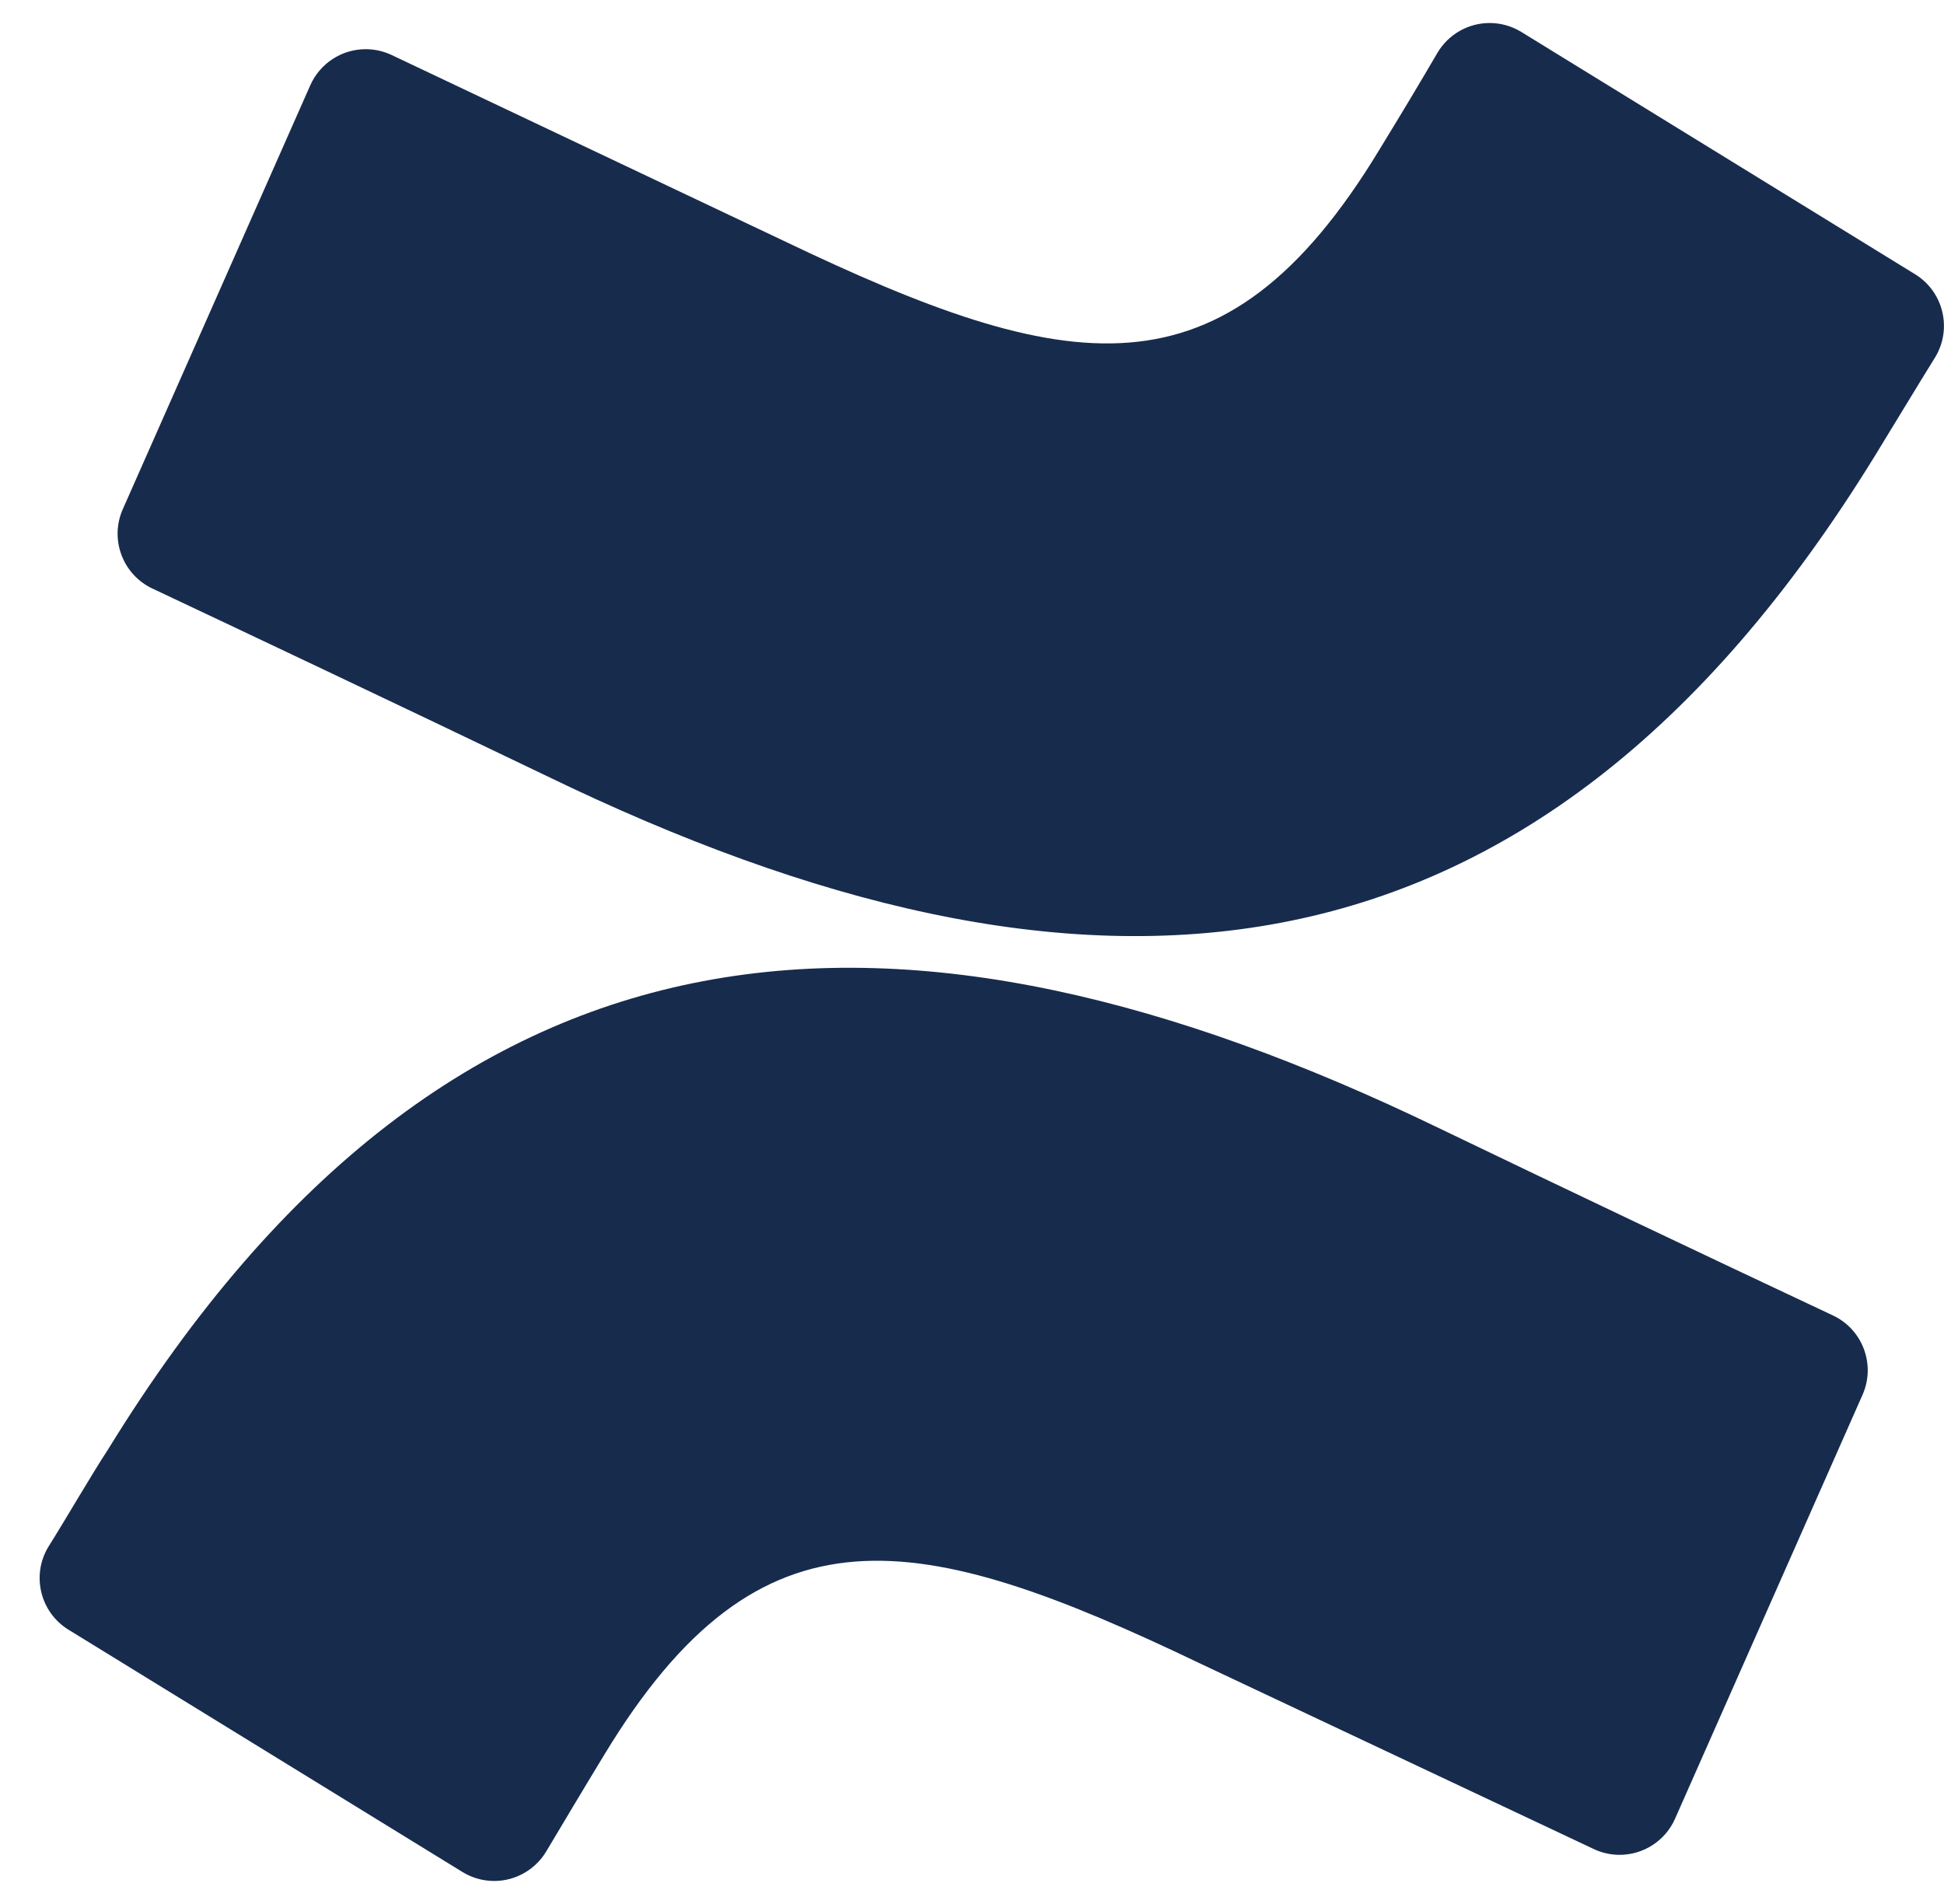 ﻿<?xml version="1.0" encoding="utf-8"?>
<svg version="1.1" xmlns:xlink="http://www.w3.org/1999/xlink" width="49px" height="48px" xmlns="http://www.w3.org/2000/svg">
  <defs>
    <pattern id="BGPattern" patternUnits="userSpaceOnUse" alignment="0 0" imageRepeat="None" />
    <mask fill="white" id="Clip6780">
      <path d="M 36.256 28.434  C 22.822 21.94  11.448 22.37  2.74 36.514  C 2.244 37.278  1.68 38.264  1.214 39.004  C 0.788 39.72  1.015 40.646  1.724 41.084  L 11.654 47.192  C 11.895 47.341  12.173 47.42  12.456 47.42  C 12.995 47.42  13.495 47.135  13.77 46.672  C 14.168 46.008  14.678 45.146  15.236 44.23  C 19.17 37.736  23.126 38.524  30.252 41.938  L 40.166 46.612  C 40.371 46.71  40.596 46.761  40.823 46.761  C 41.429 46.761  41.978 46.403  42.222 45.848  L 46.95 35.156  C 47.283 34.393  46.943 33.503  46.186 33.156  C 42.869 31.597  39.559 30.023  36.256 28.434  Z M 13.786 19.566  C 27.182 26.058  38.57 25.624  47.262 11.486  C 47.76 10.676  48.324 9.736  48.79 8.986  C 49.207 8.272  48.98 7.355  48.278 6.918  L 38.35 0.808  C 38.109 0.659  37.831 0.58  37.548 0.58  C 37.009 0.58  36.509 0.865  36.234 1.328  C 35.844 1.998  35.332 2.854  34.766 3.778  C 30.834 10.27  26.876 9.478  19.75 6.07  L 9.874 1.388  C 9.669 1.291  9.445 1.24  9.218 1.24  C 8.613 1.24  8.064 1.598  7.82 2.152  L 3.092 12.844  C 2.759 13.607  3.099 14.497  3.856 14.844  C 5.934 15.824  10.066 17.778  13.786 19.566  Z " fill-rule="evenodd" />
    </mask>
  </defs>
  <g>
    <path d="M 36.256 28.434  C 22.822 21.94  11.448 22.37  2.74 36.514  C 2.244 37.278  1.68 38.264  1.214 39.004  C 0.788 39.72  1.015 40.646  1.724 41.084  L 11.654 47.192  C 11.895 47.341  12.173 47.42  12.456 47.42  C 12.995 47.42  13.495 47.135  13.77 46.672  C 14.168 46.008  14.678 45.146  15.236 44.23  C 19.17 37.736  23.126 38.524  30.252 41.938  L 40.166 46.612  C 40.371 46.71  40.596 46.761  40.823 46.761  C 41.429 46.761  41.978 46.403  42.222 45.848  L 46.95 35.156  C 47.283 34.393  46.943 33.503  46.186 33.156  C 42.869 31.597  39.559 30.023  36.256 28.434  Z M 13.786 19.566  C 27.182 26.058  38.57 25.624  47.262 11.486  C 47.76 10.676  48.324 9.736  48.79 8.986  C 49.207 8.272  48.98 7.355  48.278 6.918  L 38.35 0.808  C 38.109 0.659  37.831 0.58  37.548 0.58  C 37.009 0.58  36.509 0.865  36.234 1.328  C 35.844 1.998  35.332 2.854  34.766 3.778  C 30.834 10.27  26.876 9.478  19.75 6.07  L 9.874 1.388  C 9.669 1.291  9.445 1.24  9.218 1.24  C 8.613 1.24  8.064 1.598  7.82 2.152  L 3.092 12.844  C 2.759 13.607  3.099 14.497  3.856 14.844  C 5.934 15.824  10.066 17.778  13.786 19.566  Z " fill-rule="nonzero" fill="rgba(23, 43, 77, 1)" stroke="none" class="fill" />
    <path d="M 36.256 28.434  C 22.822 21.94  11.448 22.37  2.74 36.514  C 2.244 37.278  1.68 38.264  1.214 39.004  C 0.788 39.72  1.015 40.646  1.724 41.084  L 11.654 47.192  C 11.895 47.341  12.173 47.42  12.456 47.42  C 12.995 47.42  13.495 47.135  13.77 46.672  C 14.168 46.008  14.678 45.146  15.236 44.23  C 19.17 37.736  23.126 38.524  30.252 41.938  L 40.166 46.612  C 40.371 46.71  40.596 46.761  40.823 46.761  C 41.429 46.761  41.978 46.403  42.222 45.848  L 46.95 35.156  C 47.283 34.393  46.943 33.503  46.186 33.156  C 42.869 31.597  39.559 30.023  36.256 28.434  Z " stroke-width="0" stroke-dasharray="0" stroke="rgba(255, 255, 255, 0)" fill="none" class="stroke" mask="url(#Clip6780)" />
    <path d="M 13.786 19.566  C 27.182 26.058  38.57 25.624  47.262 11.486  C 47.76 10.676  48.324 9.736  48.79 8.986  C 49.207 8.272  48.98 7.355  48.278 6.918  L 38.35 0.808  C 38.109 0.659  37.831 0.58  37.548 0.58  C 37.009 0.58  36.509 0.865  36.234 1.328  C 35.844 1.998  35.332 2.854  34.766 3.778  C 30.834 10.27  26.876 9.478  19.75 6.07  L 9.874 1.388  C 9.669 1.291  9.445 1.24  9.218 1.24  C 8.613 1.24  8.064 1.598  7.82 2.152  L 3.092 12.844  C 2.759 13.607  3.099 14.497  3.856 14.844  C 5.934 15.824  10.066 17.778  13.786 19.566  Z " stroke-width="0" stroke-dasharray="0" stroke="rgba(255, 255, 255, 0)" fill="none" class="stroke" mask="url(#Clip6780)" />
  </g>
</svg>